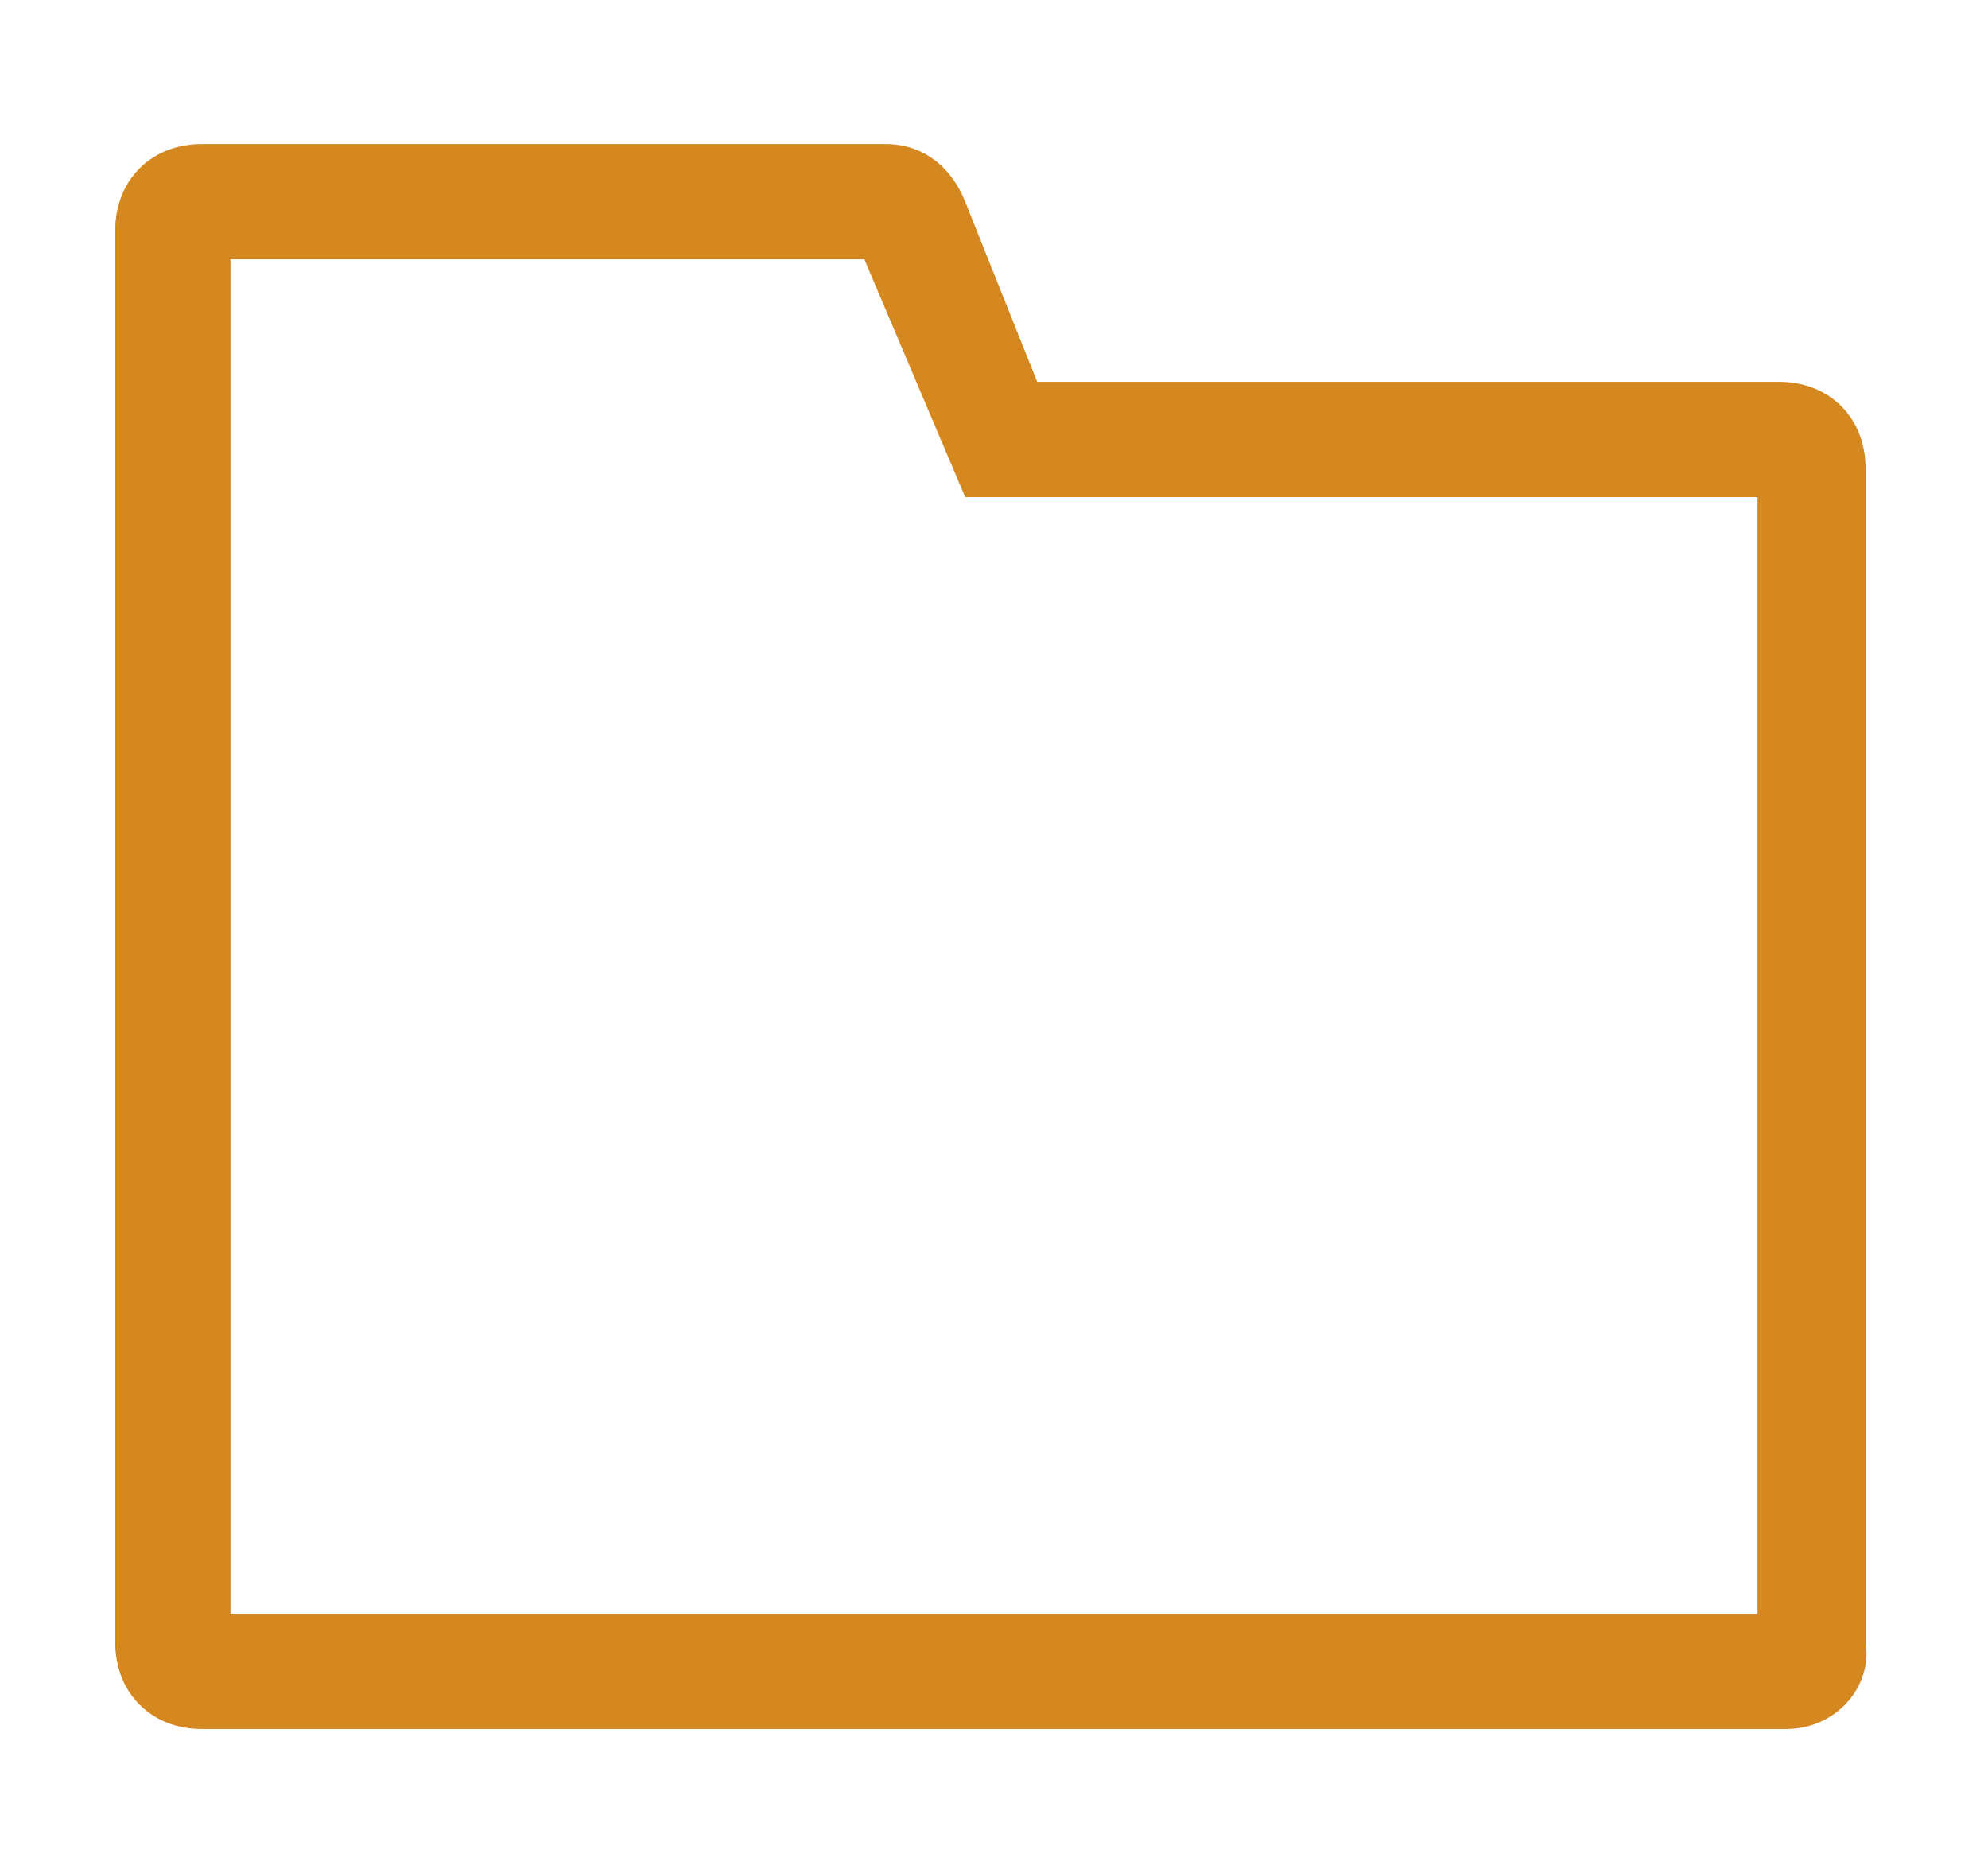 <?xml version="1.0" encoding="utf-8"?>
<!-- Generator: Adobe Illustrator 25.4.1, SVG Export Plug-In . SVG Version: 6.00 Build 0)  -->
<svg version="1.1" id="Camada_1" xmlns="http://www.w3.org/2000/svg" xmlns:xlink="http://www.w3.org/1999/xlink" x="0px" y="0px"
	 viewBox="0 0 27.6 26" style="enable-background:new 0 0 27.6 26;" xml:space="preserve">
<style type="text/css">
	.st0{fill:#D58720;}
</style>
<path class="st0" d="M24.8,24h-22c-0.7,0-1.2-0.5-1.2-1.2V3.2C1.6,2.5,2.1,2,2.8,2c0,0,0,0,0,0h9.5c0.5,0,0.9,0.3,1.1,0.8l1,2.5
	h10.3c0.7,0,1.2,0.5,1.2,1.2v16.3C26,23.4,25.5,24,24.8,24L24.8,24z M3.2,22.4h21.2V6.9h-11L12,3.6H3.2V22.4z"/>
</svg>
